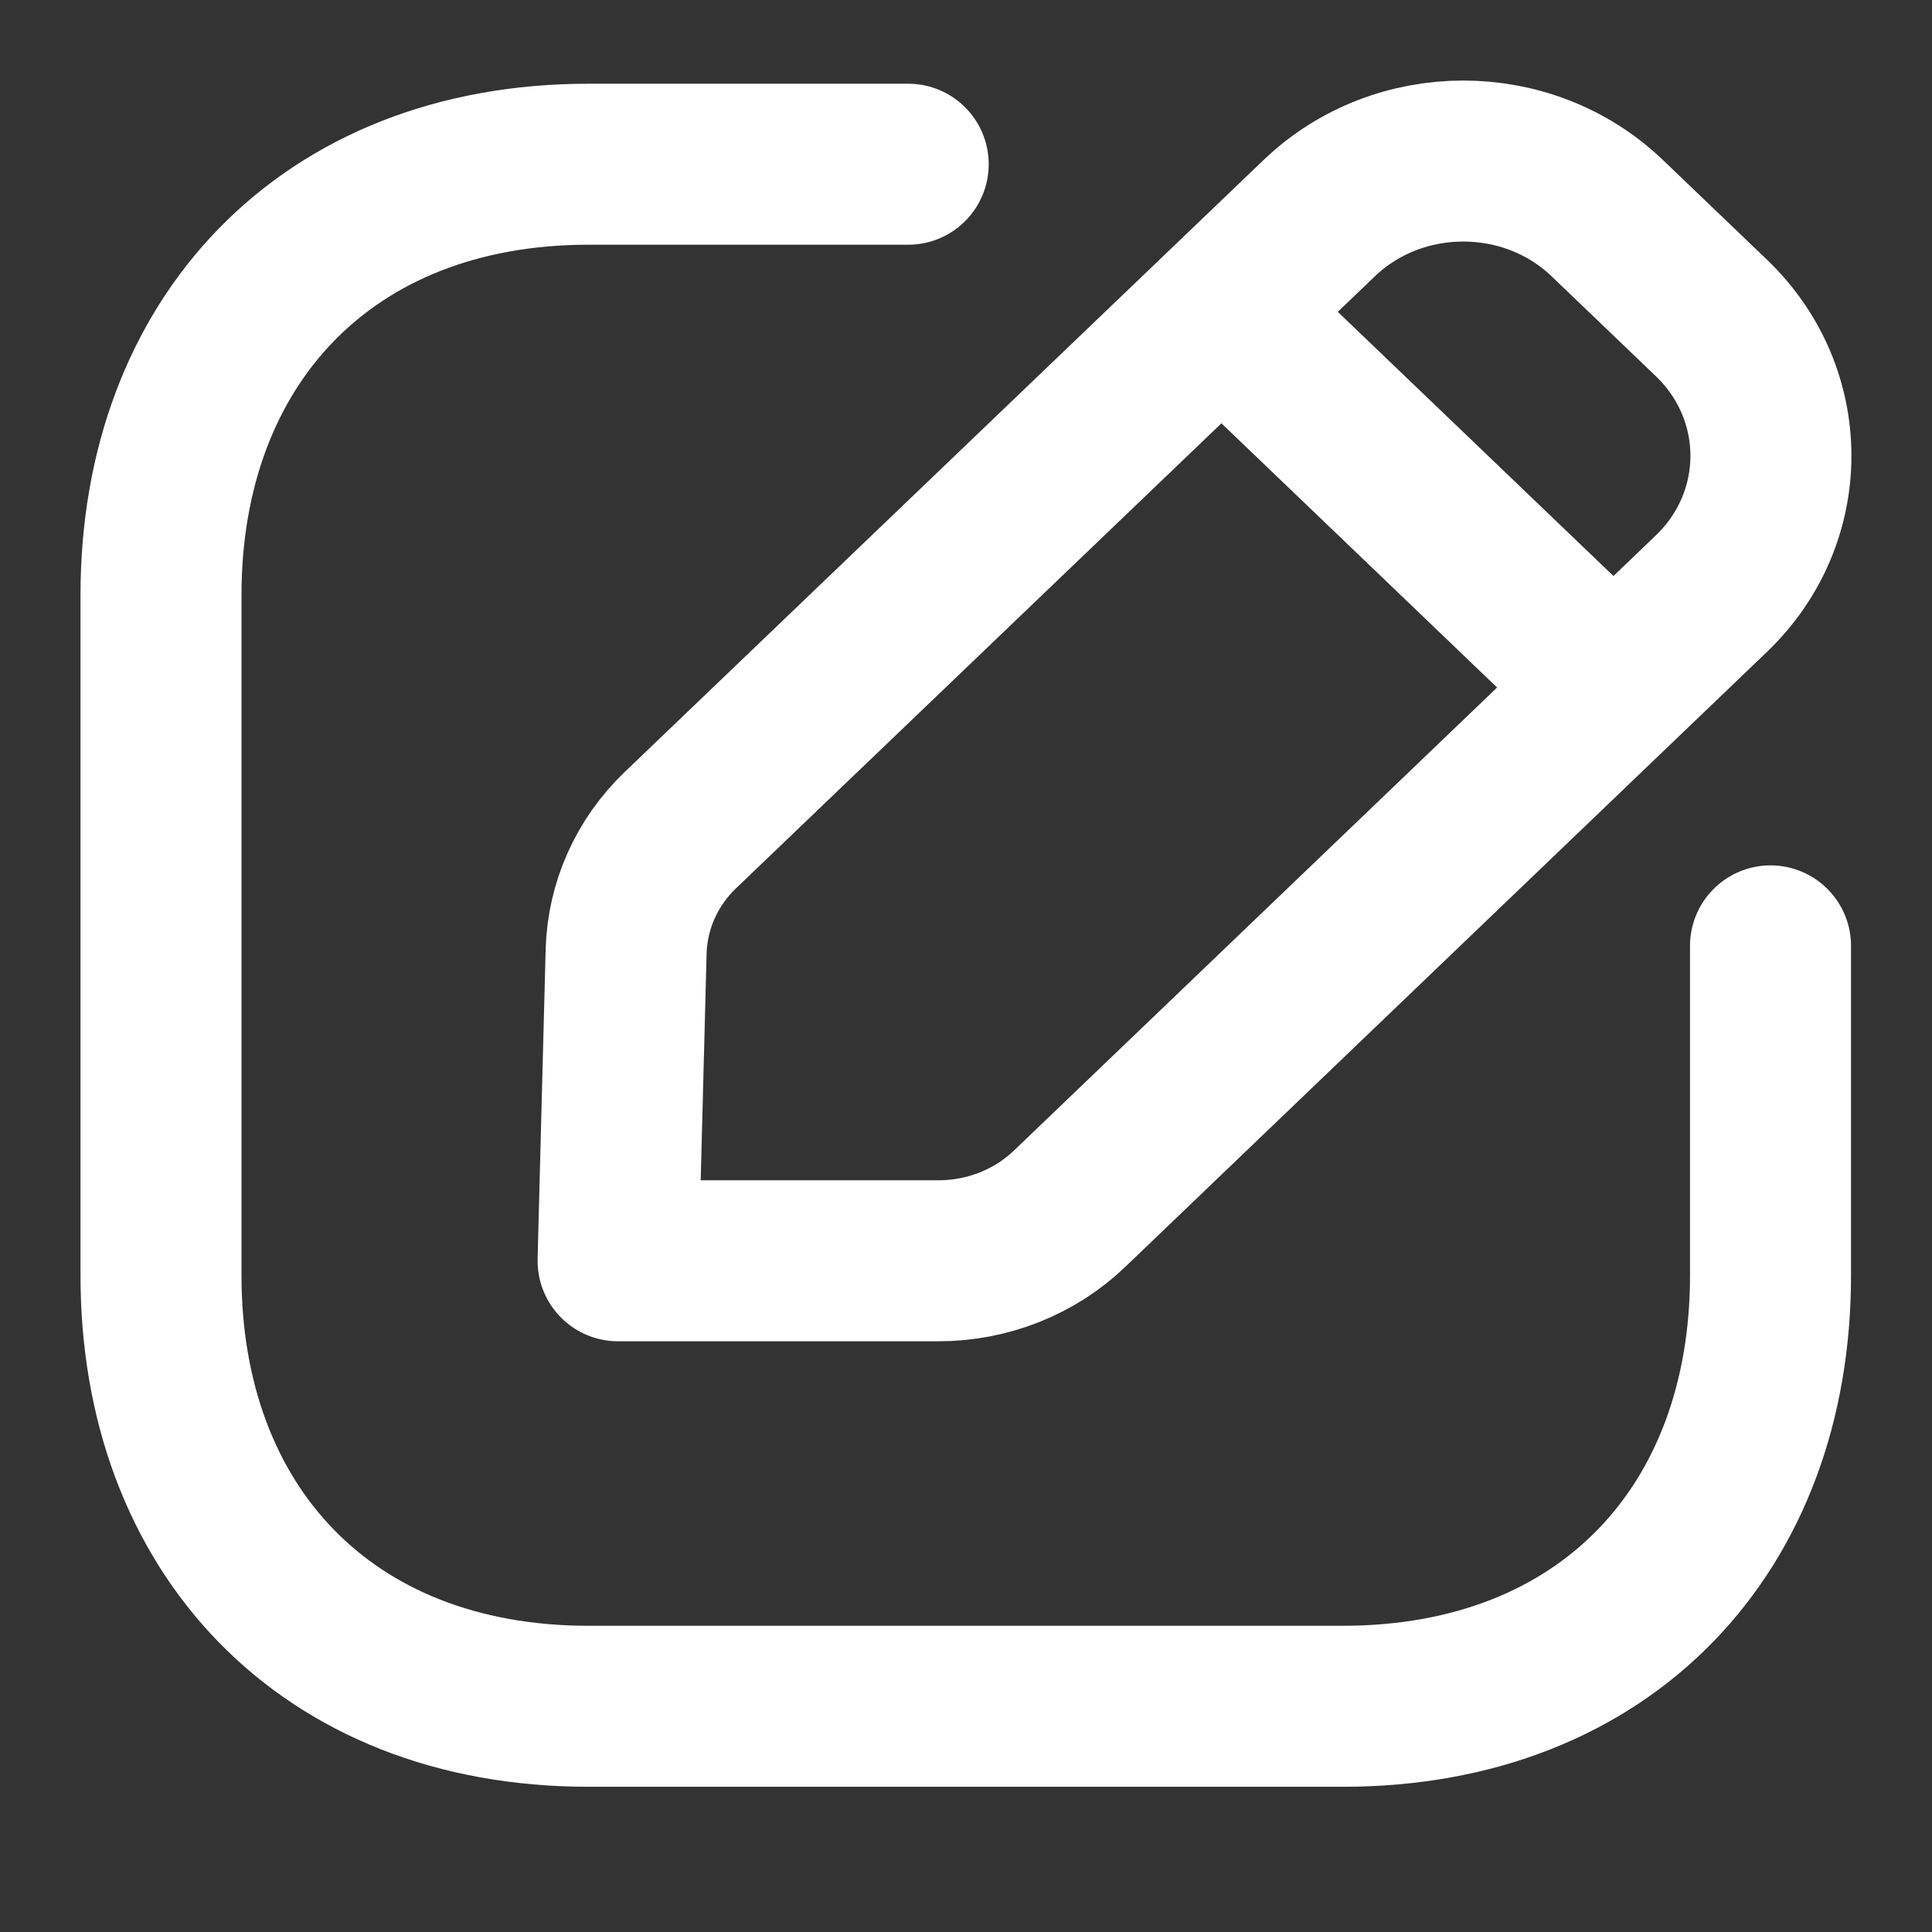 <svg width="12" height="12" viewBox="0 0 12 12" fill="none" xmlns="http://www.w3.org/2000/svg">
<rect x="0" y="0" width="12" height="12" fill="#333333" stroke="none"/>
<path d="M5.641 1.02H3.656C2.024 1.02 1 2.127 1 3.695V7.923C1 9.491 2.019 10.598 3.656 10.598H8.34C9.978 10.598 10.997 9.491 10.997 7.923V5.875" stroke="white" stroke-linecap="round" stroke-linejoin="round"/>
<path fill-rule="evenodd" clip-rule="evenodd" d="M4.226 5.156L8.194 1.355C8.688 0.882 9.489 0.882 9.983 1.355L10.629 1.974C11.123 2.447 11.123 3.215 10.629 3.688L6.643 7.508C6.427 7.715 6.134 7.831 5.828 7.831H3.839L3.889 5.909C3.897 5.626 4.017 5.356 4.226 5.156Z" stroke="white" stroke-linecap="round" stroke-linejoin="round"/>
<path d="M7.591 1.941L10.015 4.264" stroke="white" stroke-linecap="round" stroke-linejoin="round"/>
</svg>
